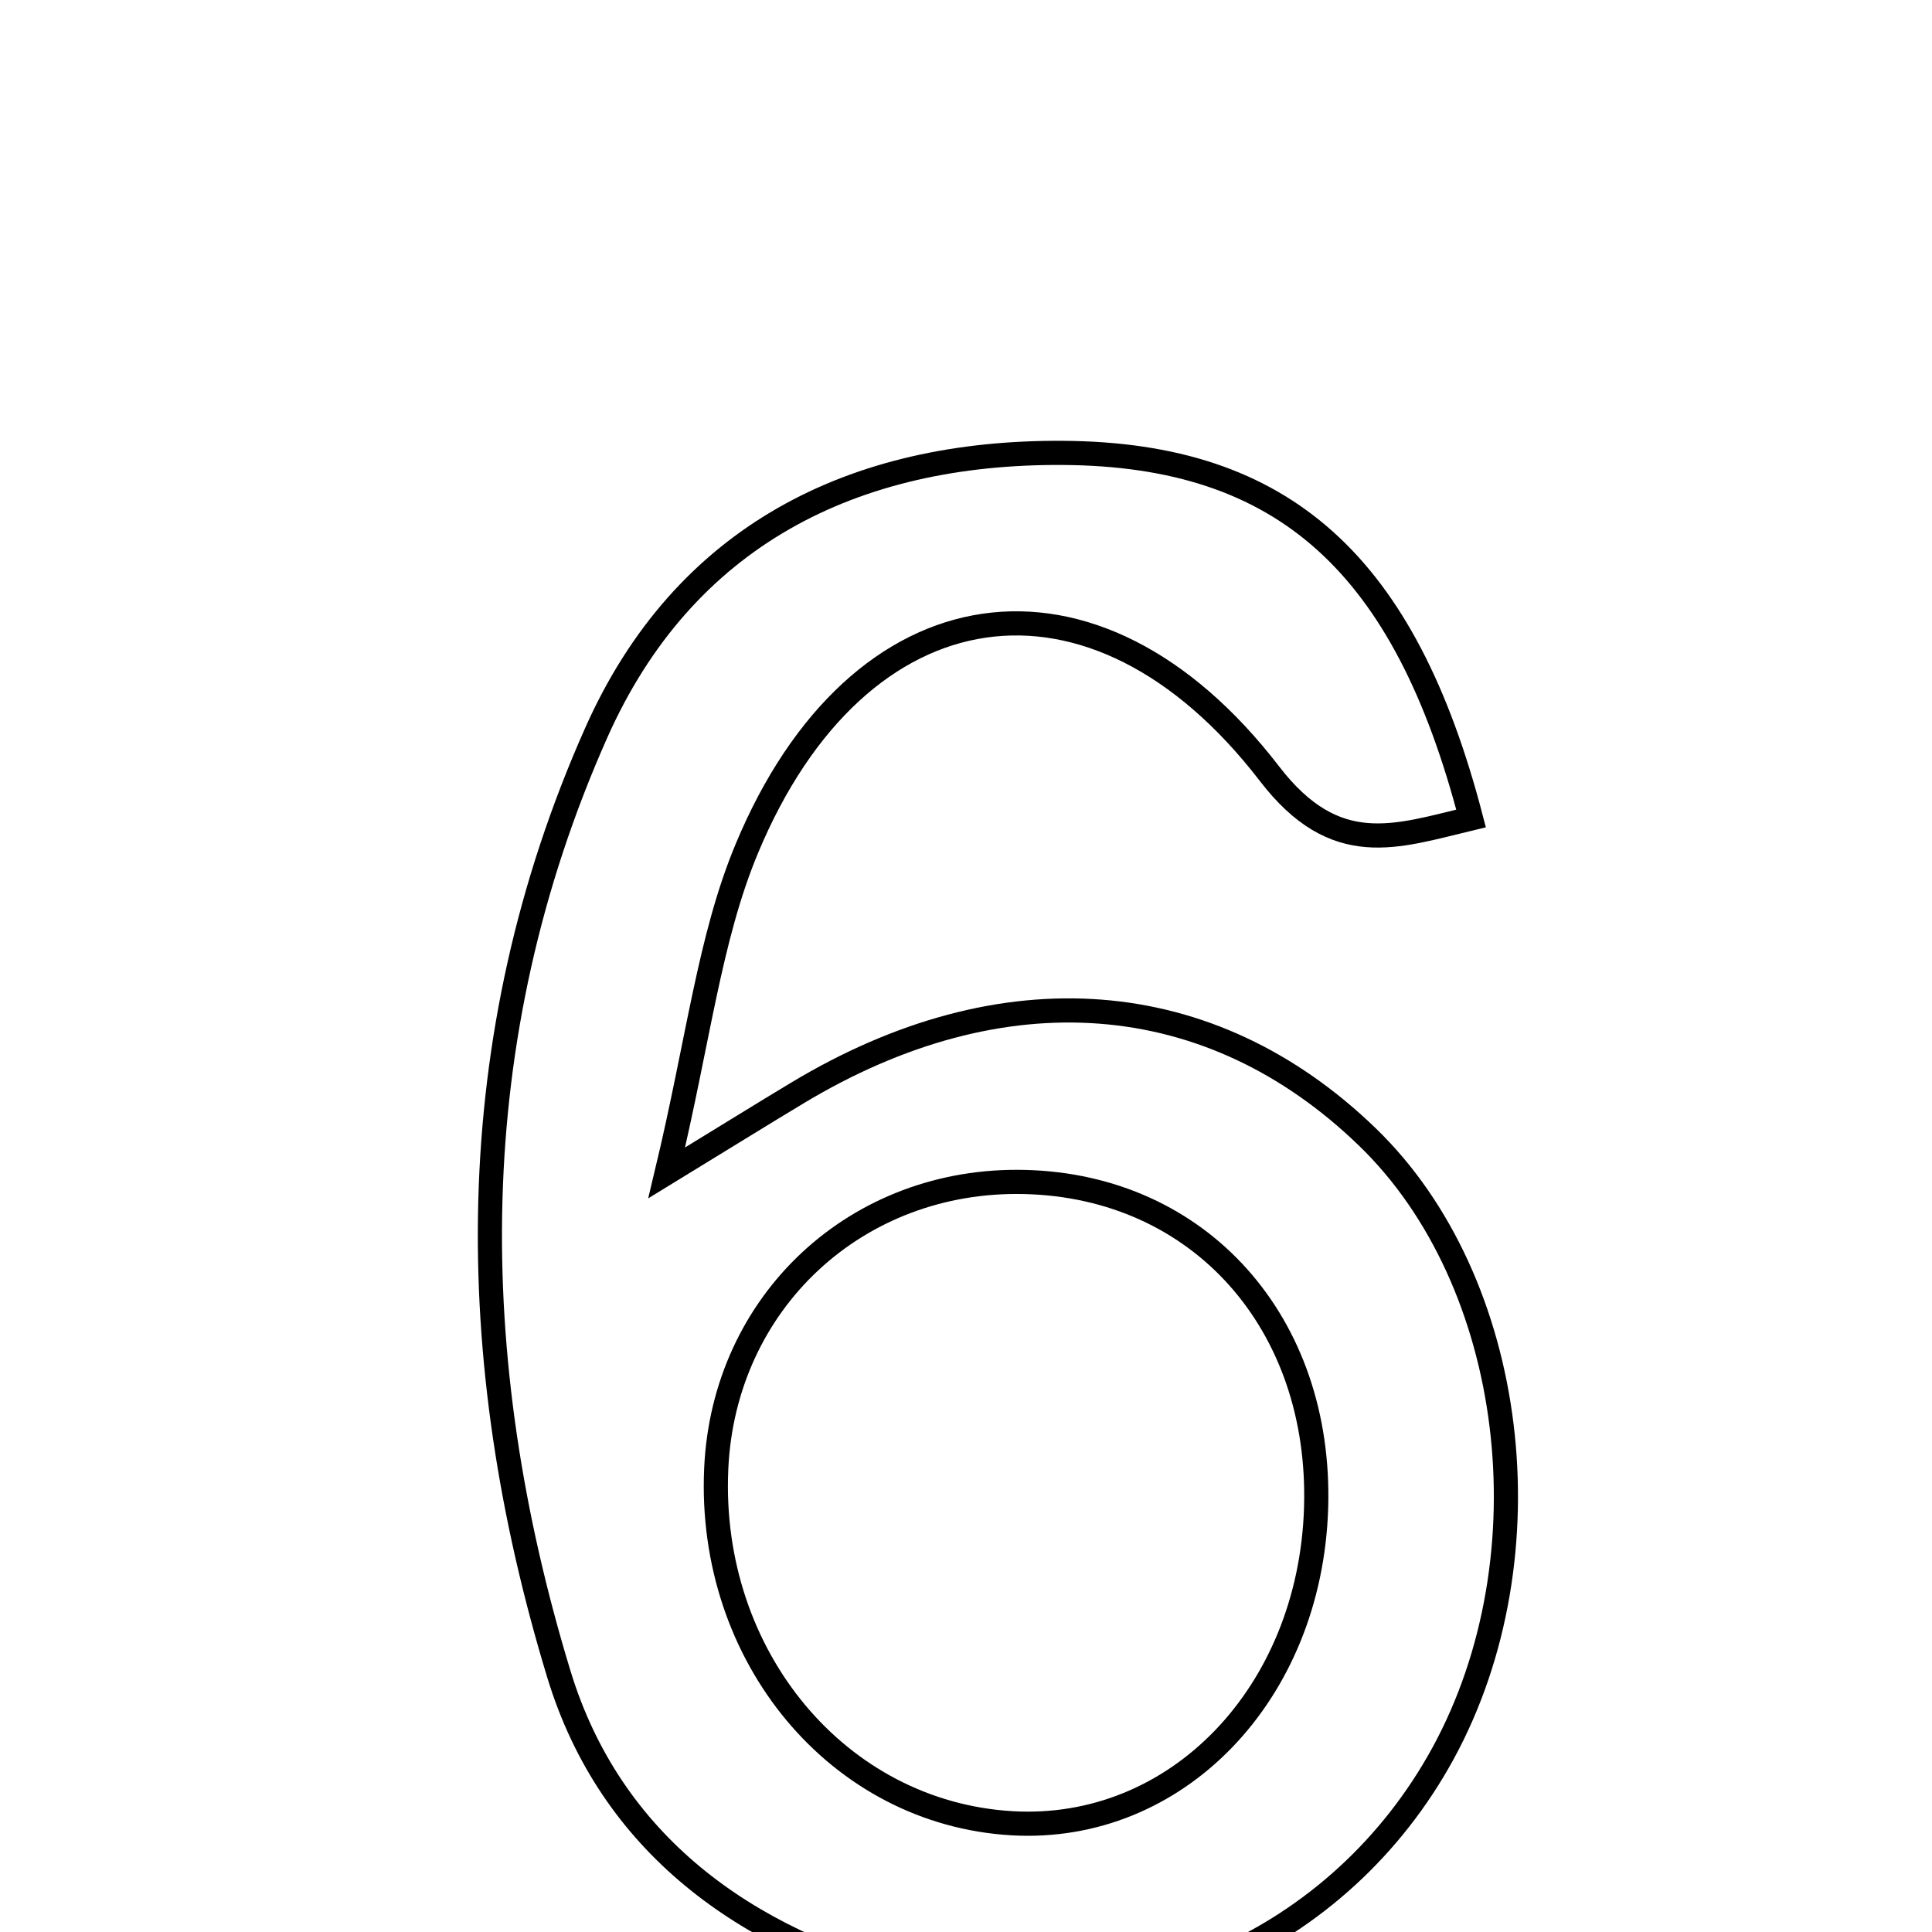 <svg xmlns="http://www.w3.org/2000/svg" viewBox="0.0 0.0 24.0 24.0" height="200px" width="200px"><path fill="none" stroke="black" stroke-width=".3" stroke-opacity="1.0"  filling="0" d="M13.204 5.626 C15.954 5.643 17.454 7.013 18.274 10.167 C17.339 10.391 16.59 10.679 15.769 9.61 C13.596 6.784 10.659 7.225 9.277 10.542 C8.812 11.658 8.679 12.912 8.282 14.57 C9.083 14.08 9.49 13.827 9.901 13.58 C12.455 12.04 15.035 12.238 16.984 14.122 C18.842 15.916 19.262 19.332 17.927 21.779 C16.647 24.124 13.992 25.306 11.366 24.642 C9.259 24.11 7.583 22.898 6.943 20.799 C5.749 16.879 5.712 12.912 7.407 9.102 C8.494 6.659 10.595 5.609 13.204 5.626"></path>
<path fill="none" stroke="black" stroke-width=".3" stroke-opacity="1.0"  filling="0" d="M12.729 14.683 C14.903 14.735 16.421 16.435 16.349 18.734 C16.276 21.045 14.613 22.768 12.57 22.649 C10.416 22.523 8.794 20.582 8.897 18.25 C8.988 16.174 10.643 14.632 12.729 14.683"></path></svg>